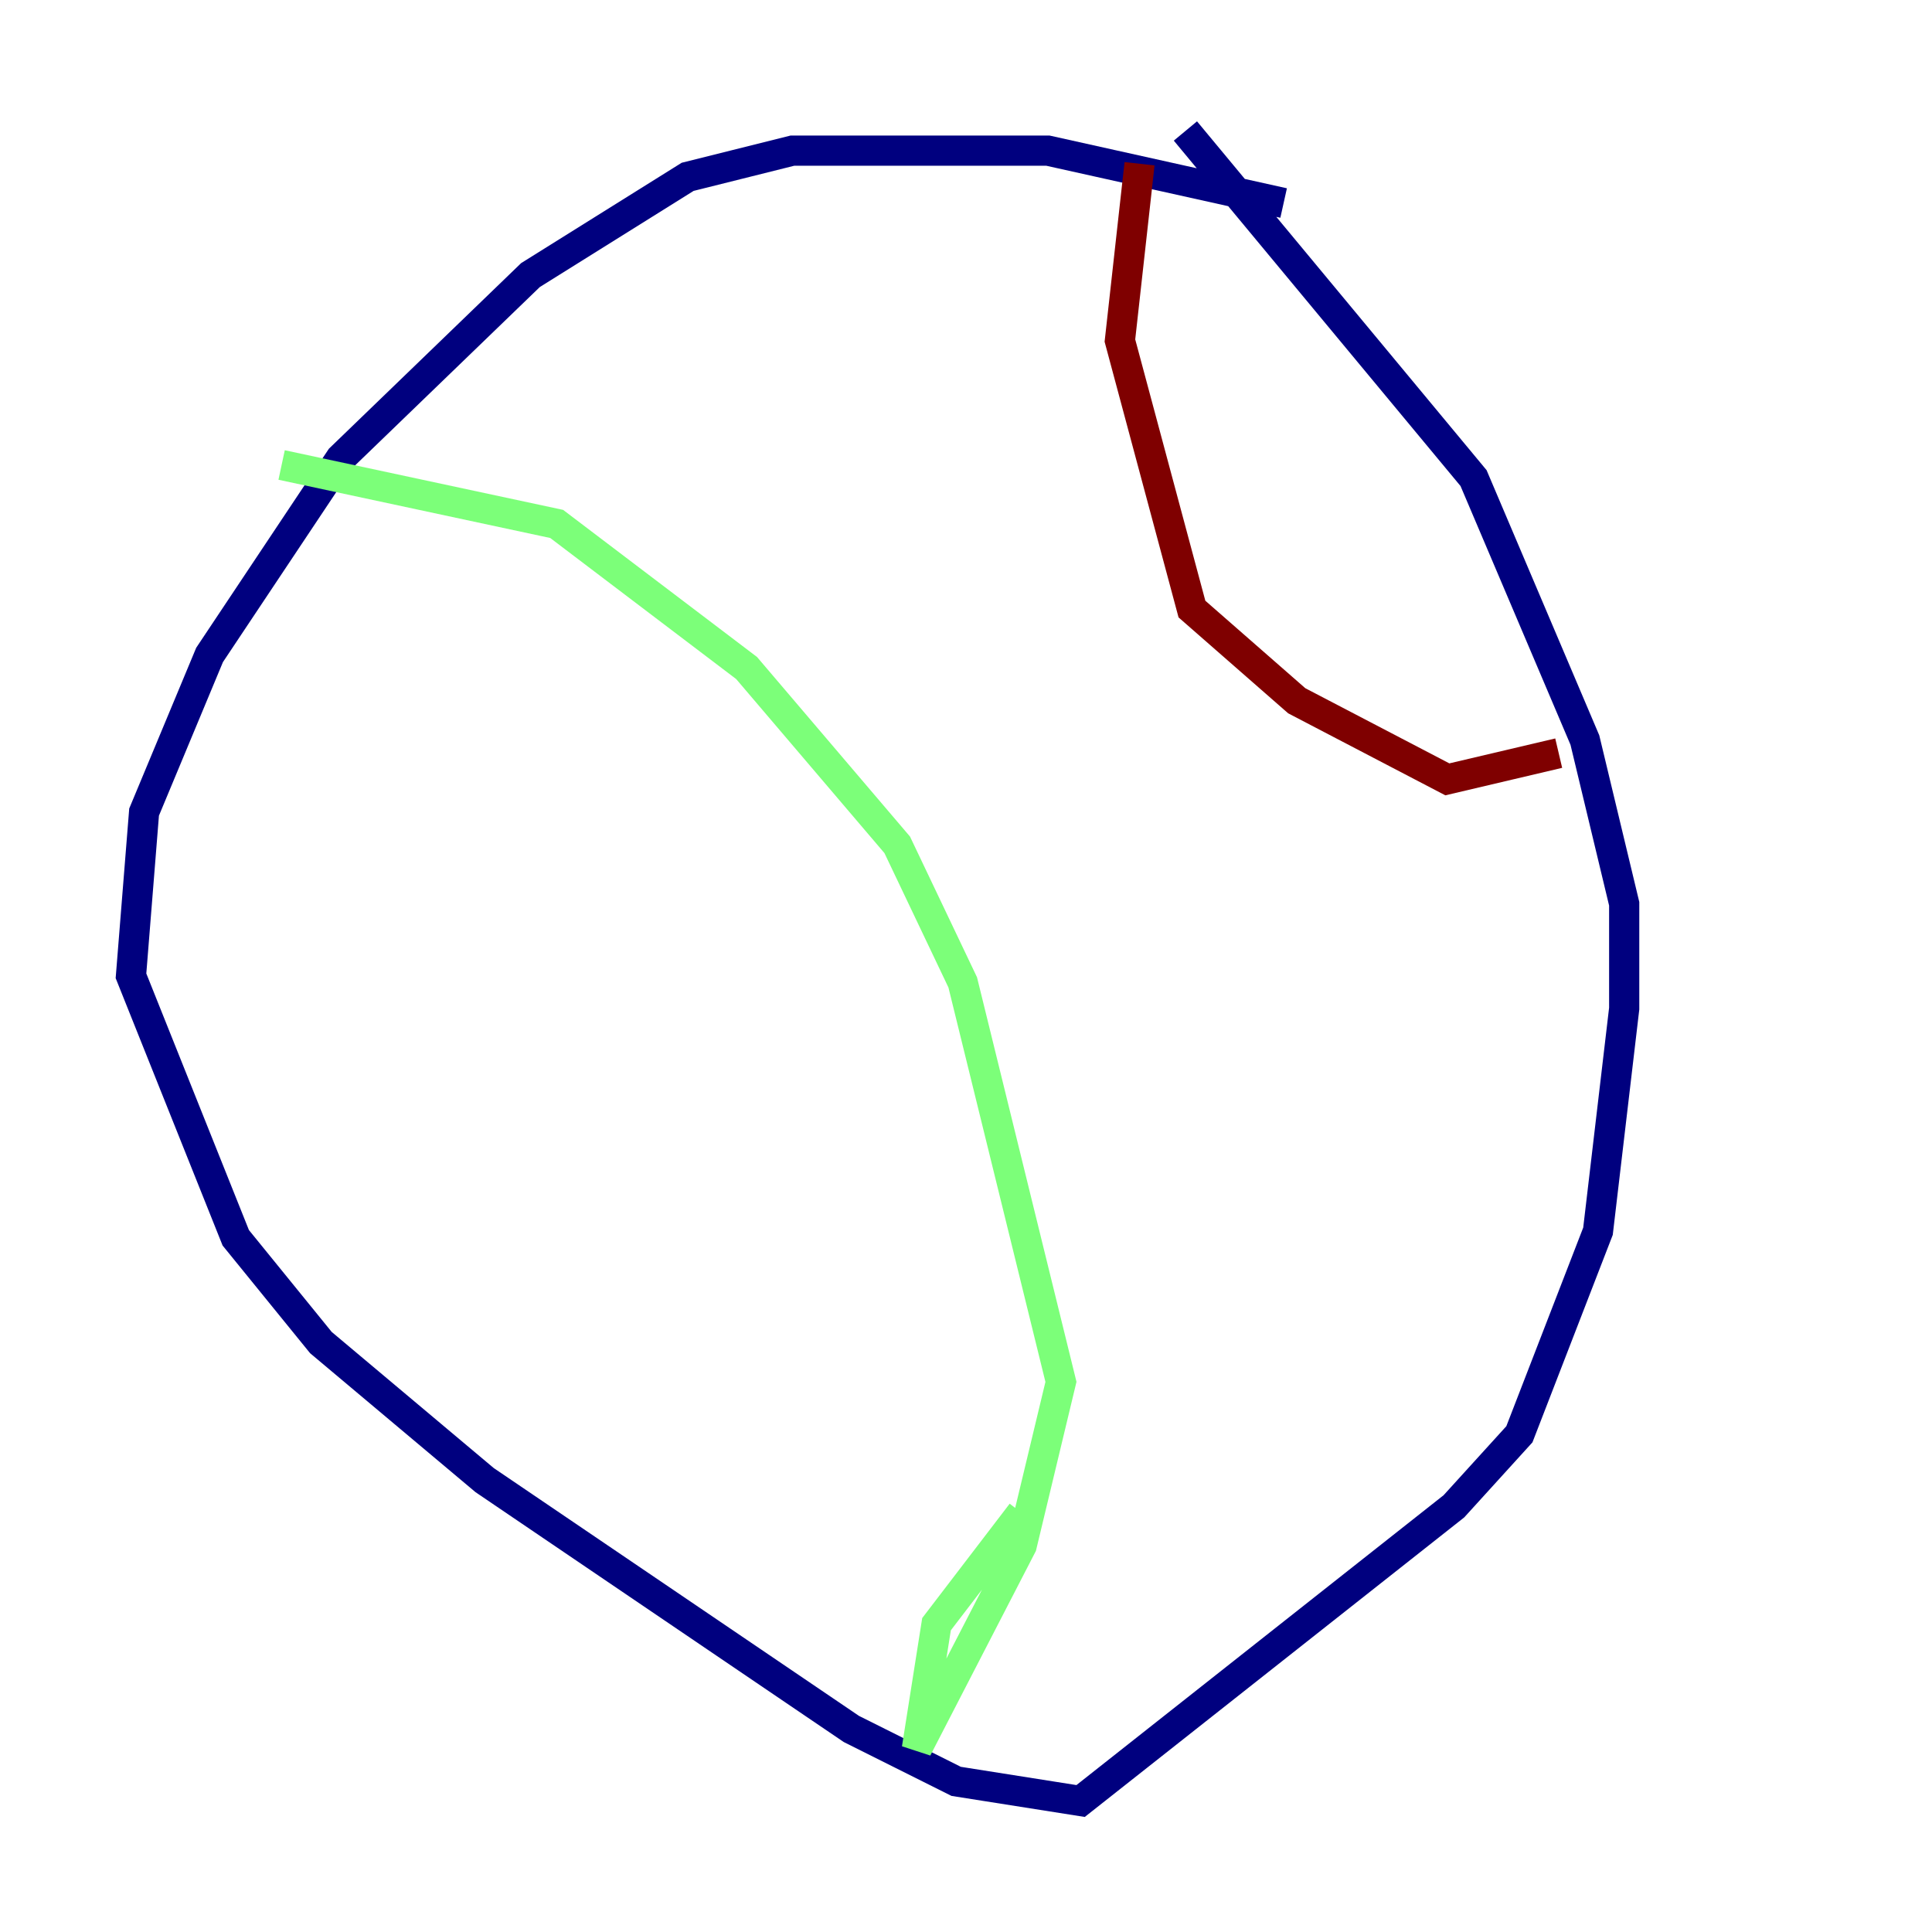 <?xml version="1.0" encoding="utf-8" ?>
<svg baseProfile="tiny" height="128" version="1.2" viewBox="0,0,128,128" width="128" xmlns="http://www.w3.org/2000/svg" xmlns:ev="http://www.w3.org/2001/xml-events" xmlns:xlink="http://www.w3.org/1999/xlink"><defs /><polyline fill="none" points="85.044,13.451 69.424,9.98 52.502,9.98 45.559,11.715 35.146,18.224 22.563,30.373 13.885,43.39 9.546,53.803 8.678,64.651 15.62,82.007 21.261,88.949 32.108,98.061 56.407,114.549 63.349,118.02 71.593,119.322 96.325,99.797 100.664,95.024 105.871,81.573 107.607,66.82 107.607,59.878 105.003,49.031 97.627,31.675 78.536,8.678" stroke="#00007f" stroke-width="2" /><polyline fill="none" points="18.658,30.807 36.881,34.712 49.464,44.258 59.444,55.973 63.783,65.085 70.291,91.552 67.688,102.4 60.746,115.851 62.047,107.607 67.688,100.231" stroke="#7cff79" stroke-width="2" /><polyline fill="none" points="75.498,10.848 74.197,22.563 78.969,40.352 85.912,46.427 95.891,51.634 103.268,49.898" stroke="#7f0000" stroke-width="2" /></svg>